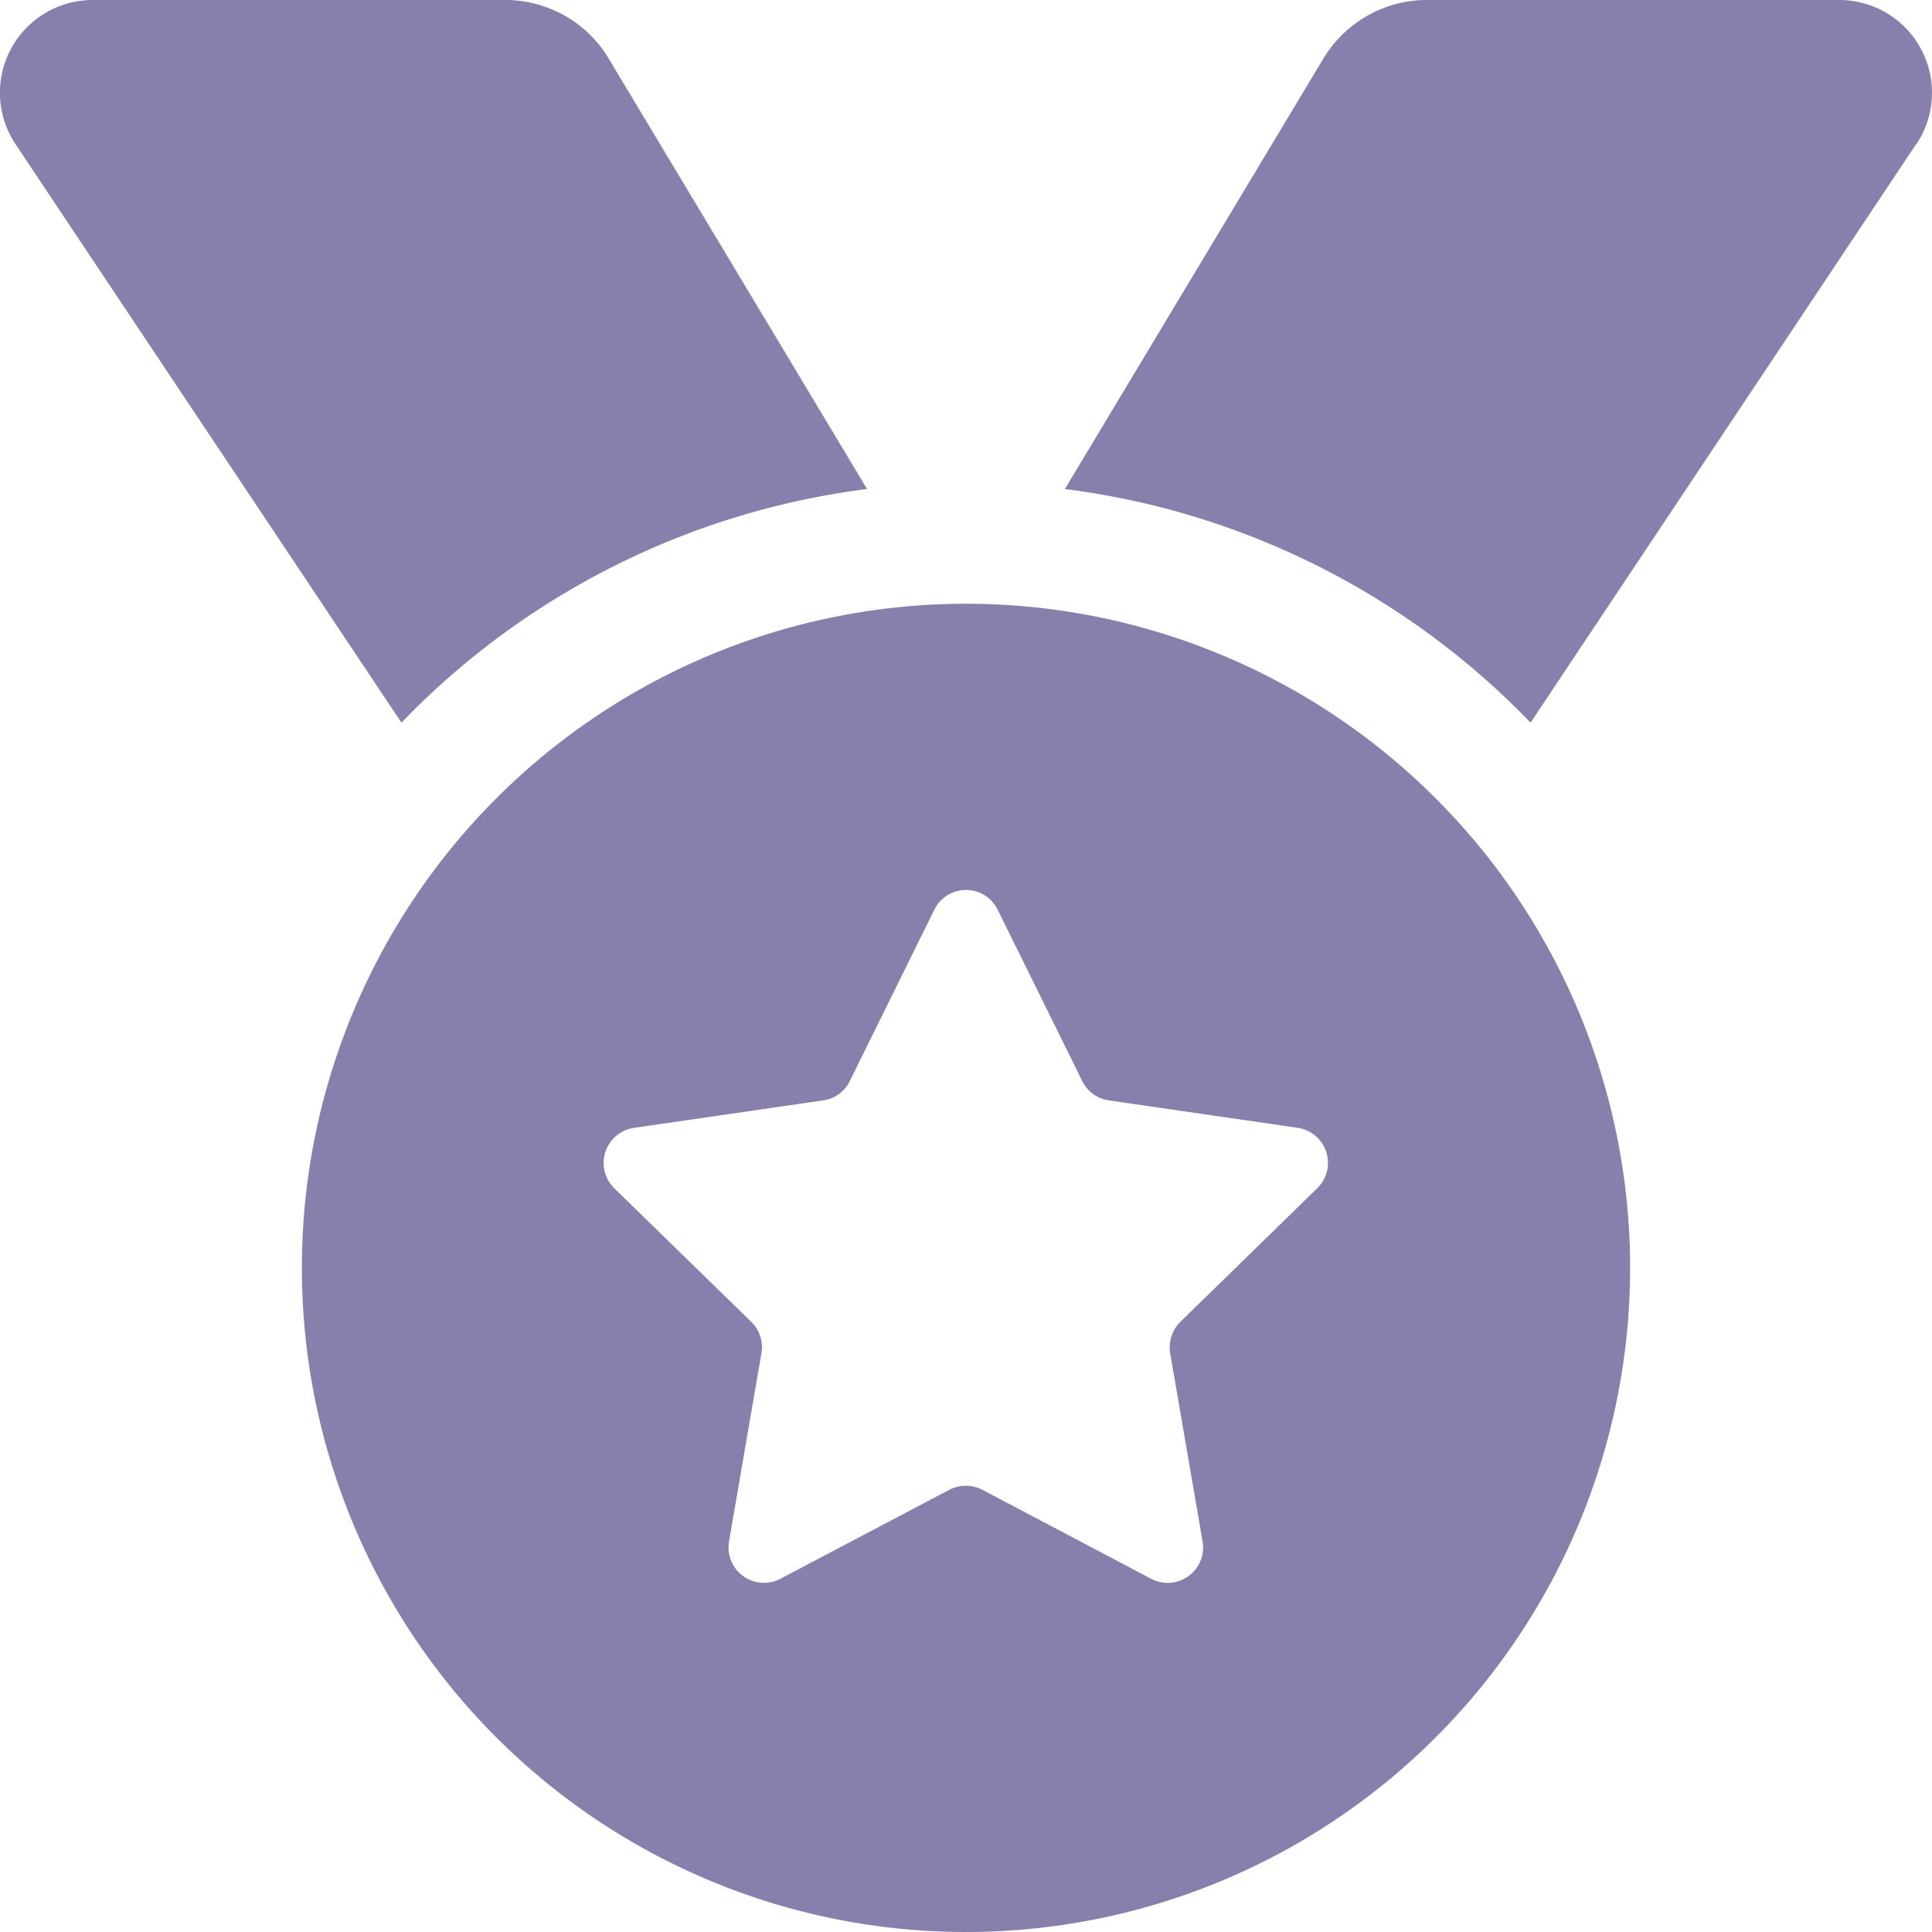 <svg xmlns="http://www.w3.org/2000/svg" width="24" height="24" fill="none"><g clip-path="url(#a)"><path fill="#897FAC" d="M.192 1.79A1.152 1.152 0 0 1 1.152 0h5.125c.525 0 1.017.277 1.284.727l3.21 5.348a9.72 9.72 0 0 0-5.784 2.902L.192 1.79Zm23.611 0-4.79 7.187a9.72 9.72 0 0 0-5.785-2.902L16.44.727C16.711.277 17.2 0 17.723 0h5.124a1.152 1.152 0 0 1 .96 1.79h-.004ZM3.75 15.75a8.25 8.25 0 1 1 16.5 0 8.25 8.25 0 0 1-16.5 0Zm8.644-4.448a.438.438 0 0 0-.788 0l-1.05 2.128a.432.432 0 0 1-.328.239l-2.353.342a.44.44 0 0 0-.244.75l1.702 1.66c.103.102.15.243.126.388l-.403 2.34a.44.44 0 0 0 .638.463l2.1-1.106a.447.447 0 0 1 .408 0l2.1 1.107a.44.44 0 0 0 .637-.465l-.403-2.339a.448.448 0 0 1 .127-.389l1.701-1.66a.44.44 0 0 0-.244-.75l-2.348-.341a.435.435 0 0 1-.328-.24l-1.05-2.127Z"/></g><defs><clipPath id="a"><path fill="#fff" d="M0 0h24v24H0z"/></clipPath></defs></svg>